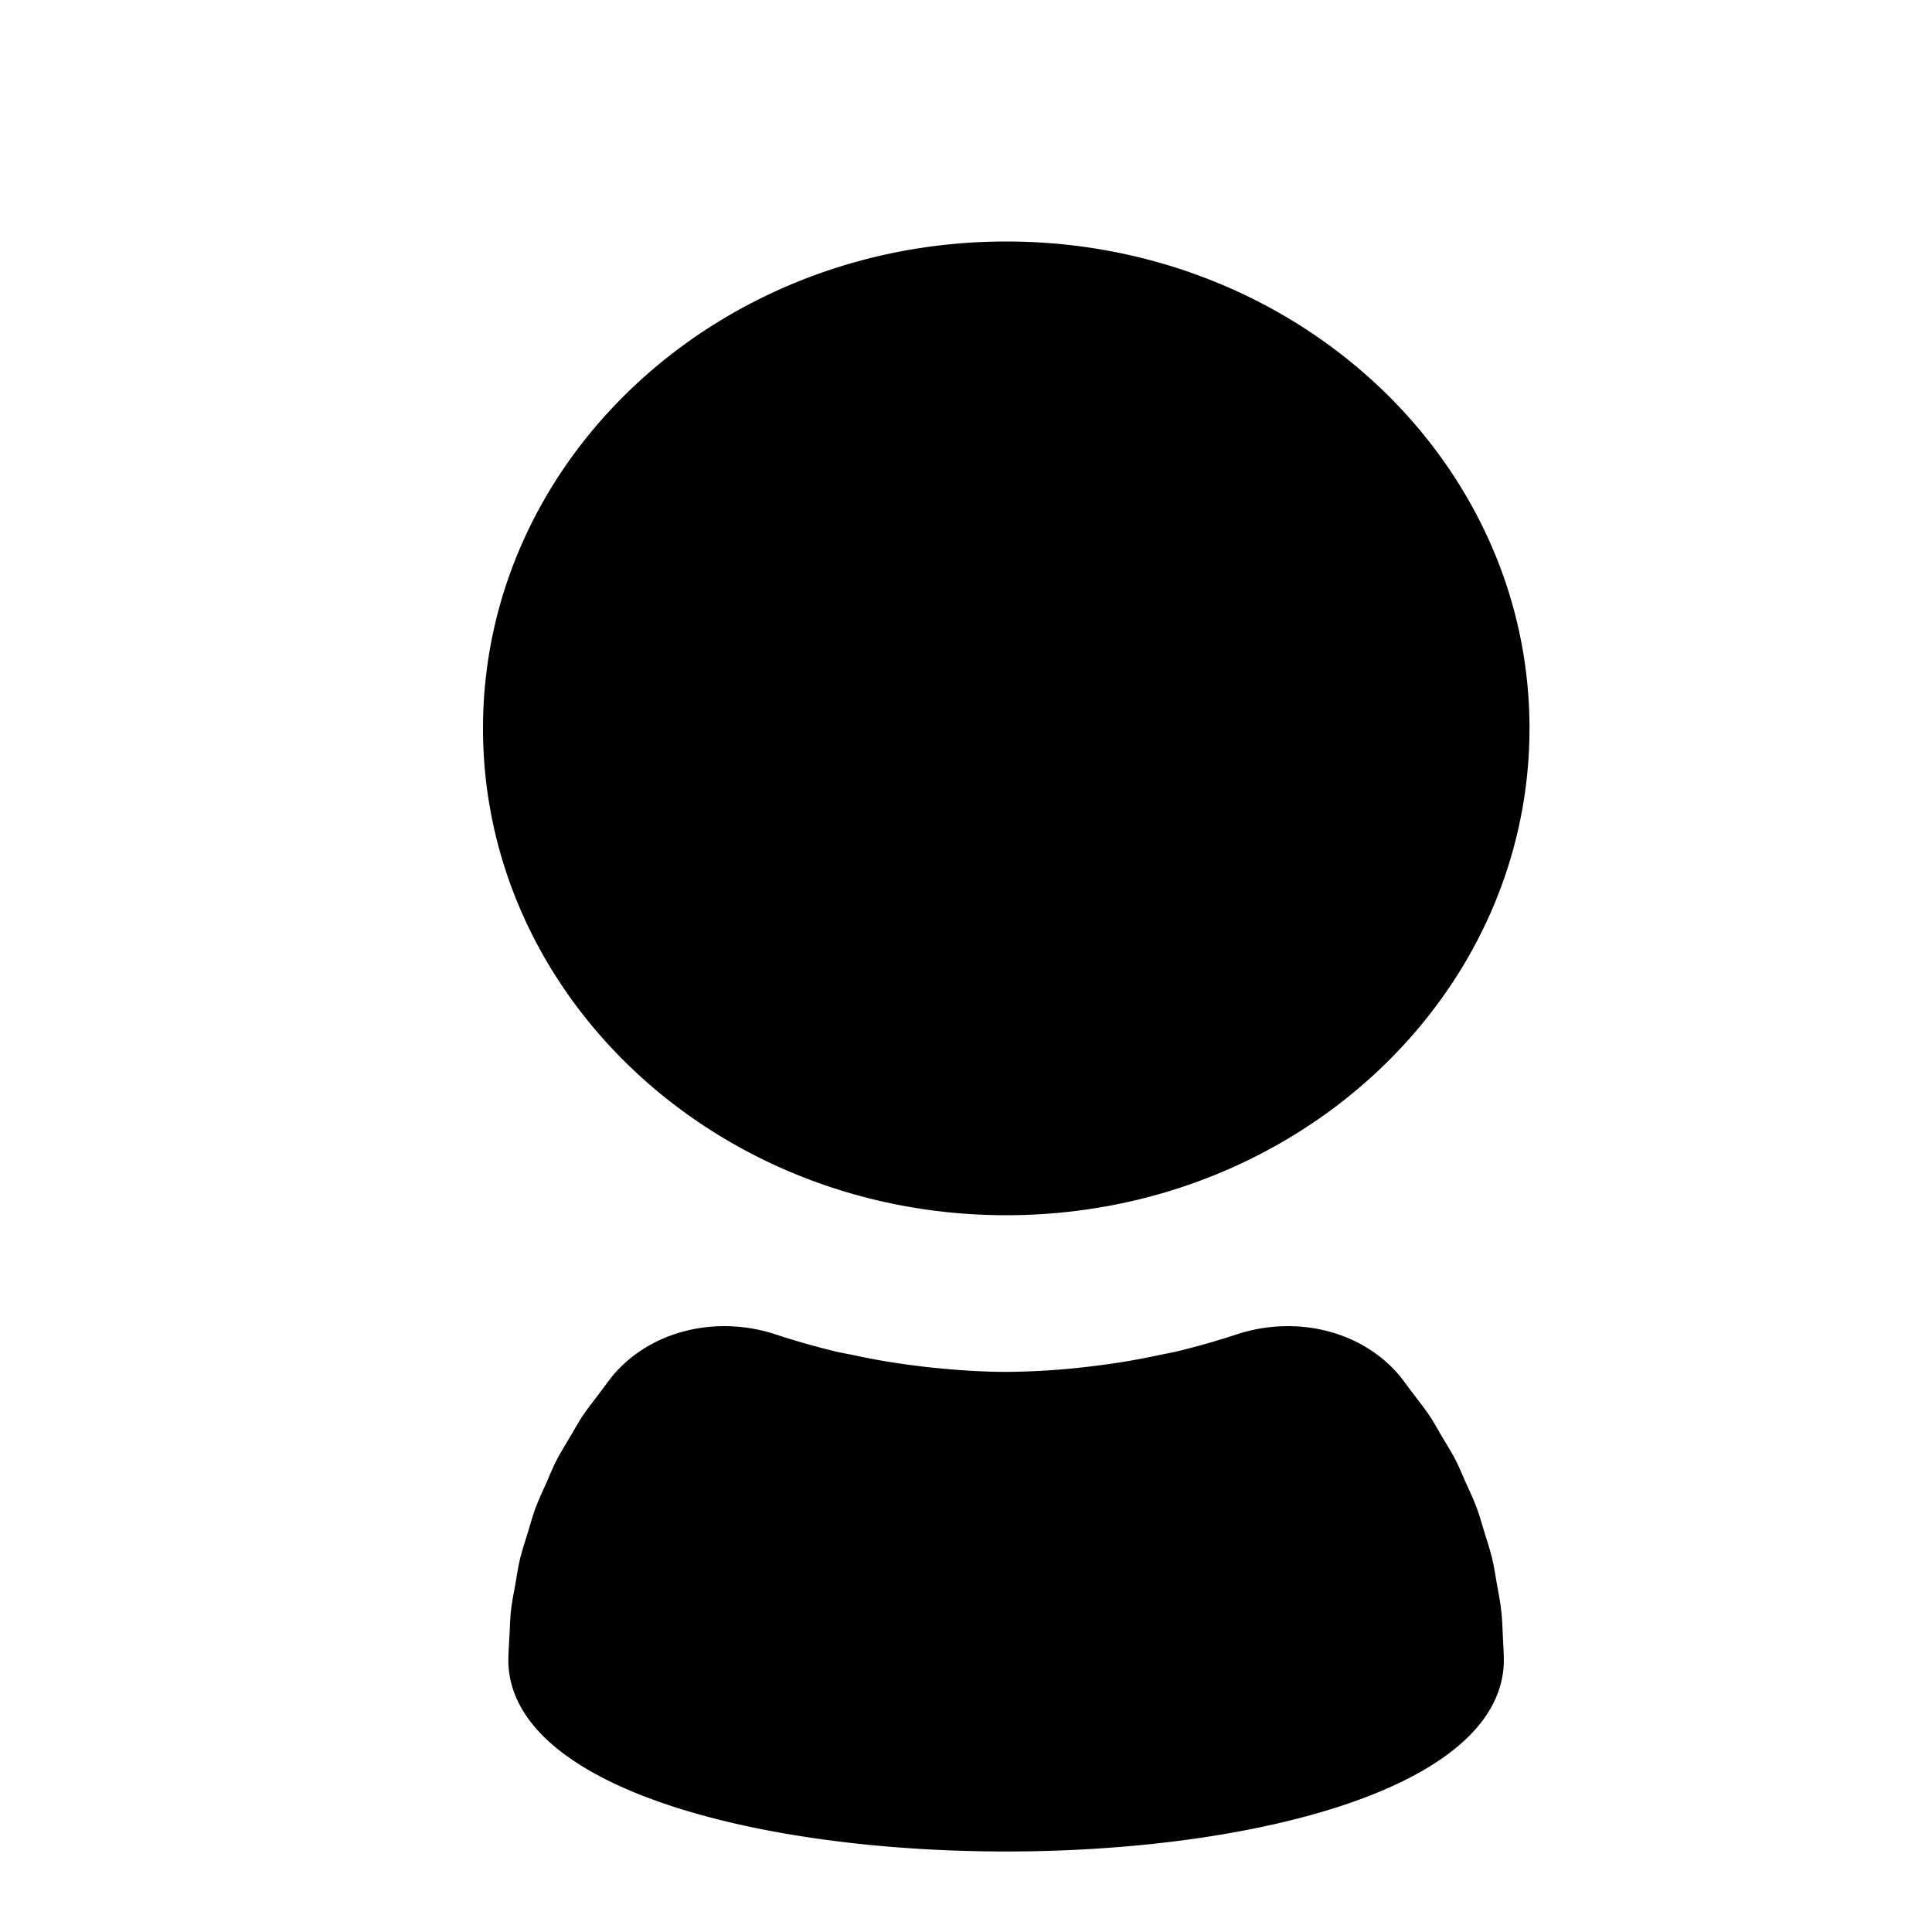 <svg class="svg-icon" style="width: 1em;height: 1em;vertical-align: middle;fill: currentColor;overflow: hidden;" viewBox="0 0 1024 1024" version="1.1" xmlns="http://www.w3.org/2000/svg"><path d="M482.731 723.499a361.131 361.131 0 0 1-30.72-5.333c-2.688-0.555-5.461-1.024-8.149-1.621a400.981 400.981 0 0 1-32.427-9.173c-31.019-10.368-65.963-2.56-86.4 21.419-2.56 3.115-4.864 6.4-7.253 9.557-2.987 4.011-6.144 7.851-8.875 11.989-2.432 3.541-4.437 7.381-6.656 11.051-2.475 4.224-5.12 8.363-7.339 12.715-2.005 3.84-3.584 7.936-5.333 11.904-2.005 4.437-4.096 8.832-5.803 13.44-1.493 4.096-2.688 8.363-3.925 12.544-1.451 4.693-2.987 9.301-4.181 14.08-1.024 4.309-1.707 8.747-2.432 13.099-0.896 4.864-1.877 9.685-2.432 14.677-0.469 4.48-0.555 9.088-0.811 13.611-0.256 4.651-0.597 9.259-0.555 13.995 4.821 133.163 522.837 133.163 527.616 0 0.043-4.693-0.256-9.387-0.512-13.995-0.213-4.523-0.299-9.131-0.853-13.611-0.555-4.992-1.493-9.813-2.389-14.677-0.725-4.352-1.408-8.789-2.432-13.099-1.152-4.779-2.688-9.387-4.139-14.08-1.28-4.181-2.432-8.448-3.968-12.544-1.664-4.608-3.755-8.96-5.76-13.44-1.792-3.968-3.413-8.021-5.376-11.904-2.219-4.352-4.864-8.533-7.381-12.715-2.176-3.669-4.224-7.509-6.571-11.051-2.816-4.139-5.888-7.979-8.917-11.989-2.432-3.2-4.693-6.443-7.253-9.557-20.437-23.979-55.381-31.787-86.4-21.419a401.92 401.92 0 0 1-32.427 9.173c-2.731 0.597-5.461 1.067-8.107 1.621a362.069 362.069 0 0 1-30.763 5.333c-3.627 0.469-7.211 0.939-10.837 1.323a387.968 387.968 0 0 1-39.68 2.304c-13.44 0-26.624-0.981-39.68-2.304-3.669-0.384-7.253-0.853-10.88-1.323M810.667 386.005c0 142.507-124.203 258.091-277.333 258.091-153.173 0-277.333-115.541-277.333-258.048S380.16 128 533.333 128C686.464 128 810.667 243.499 810.667 386.048" fill="#000000" /></svg>